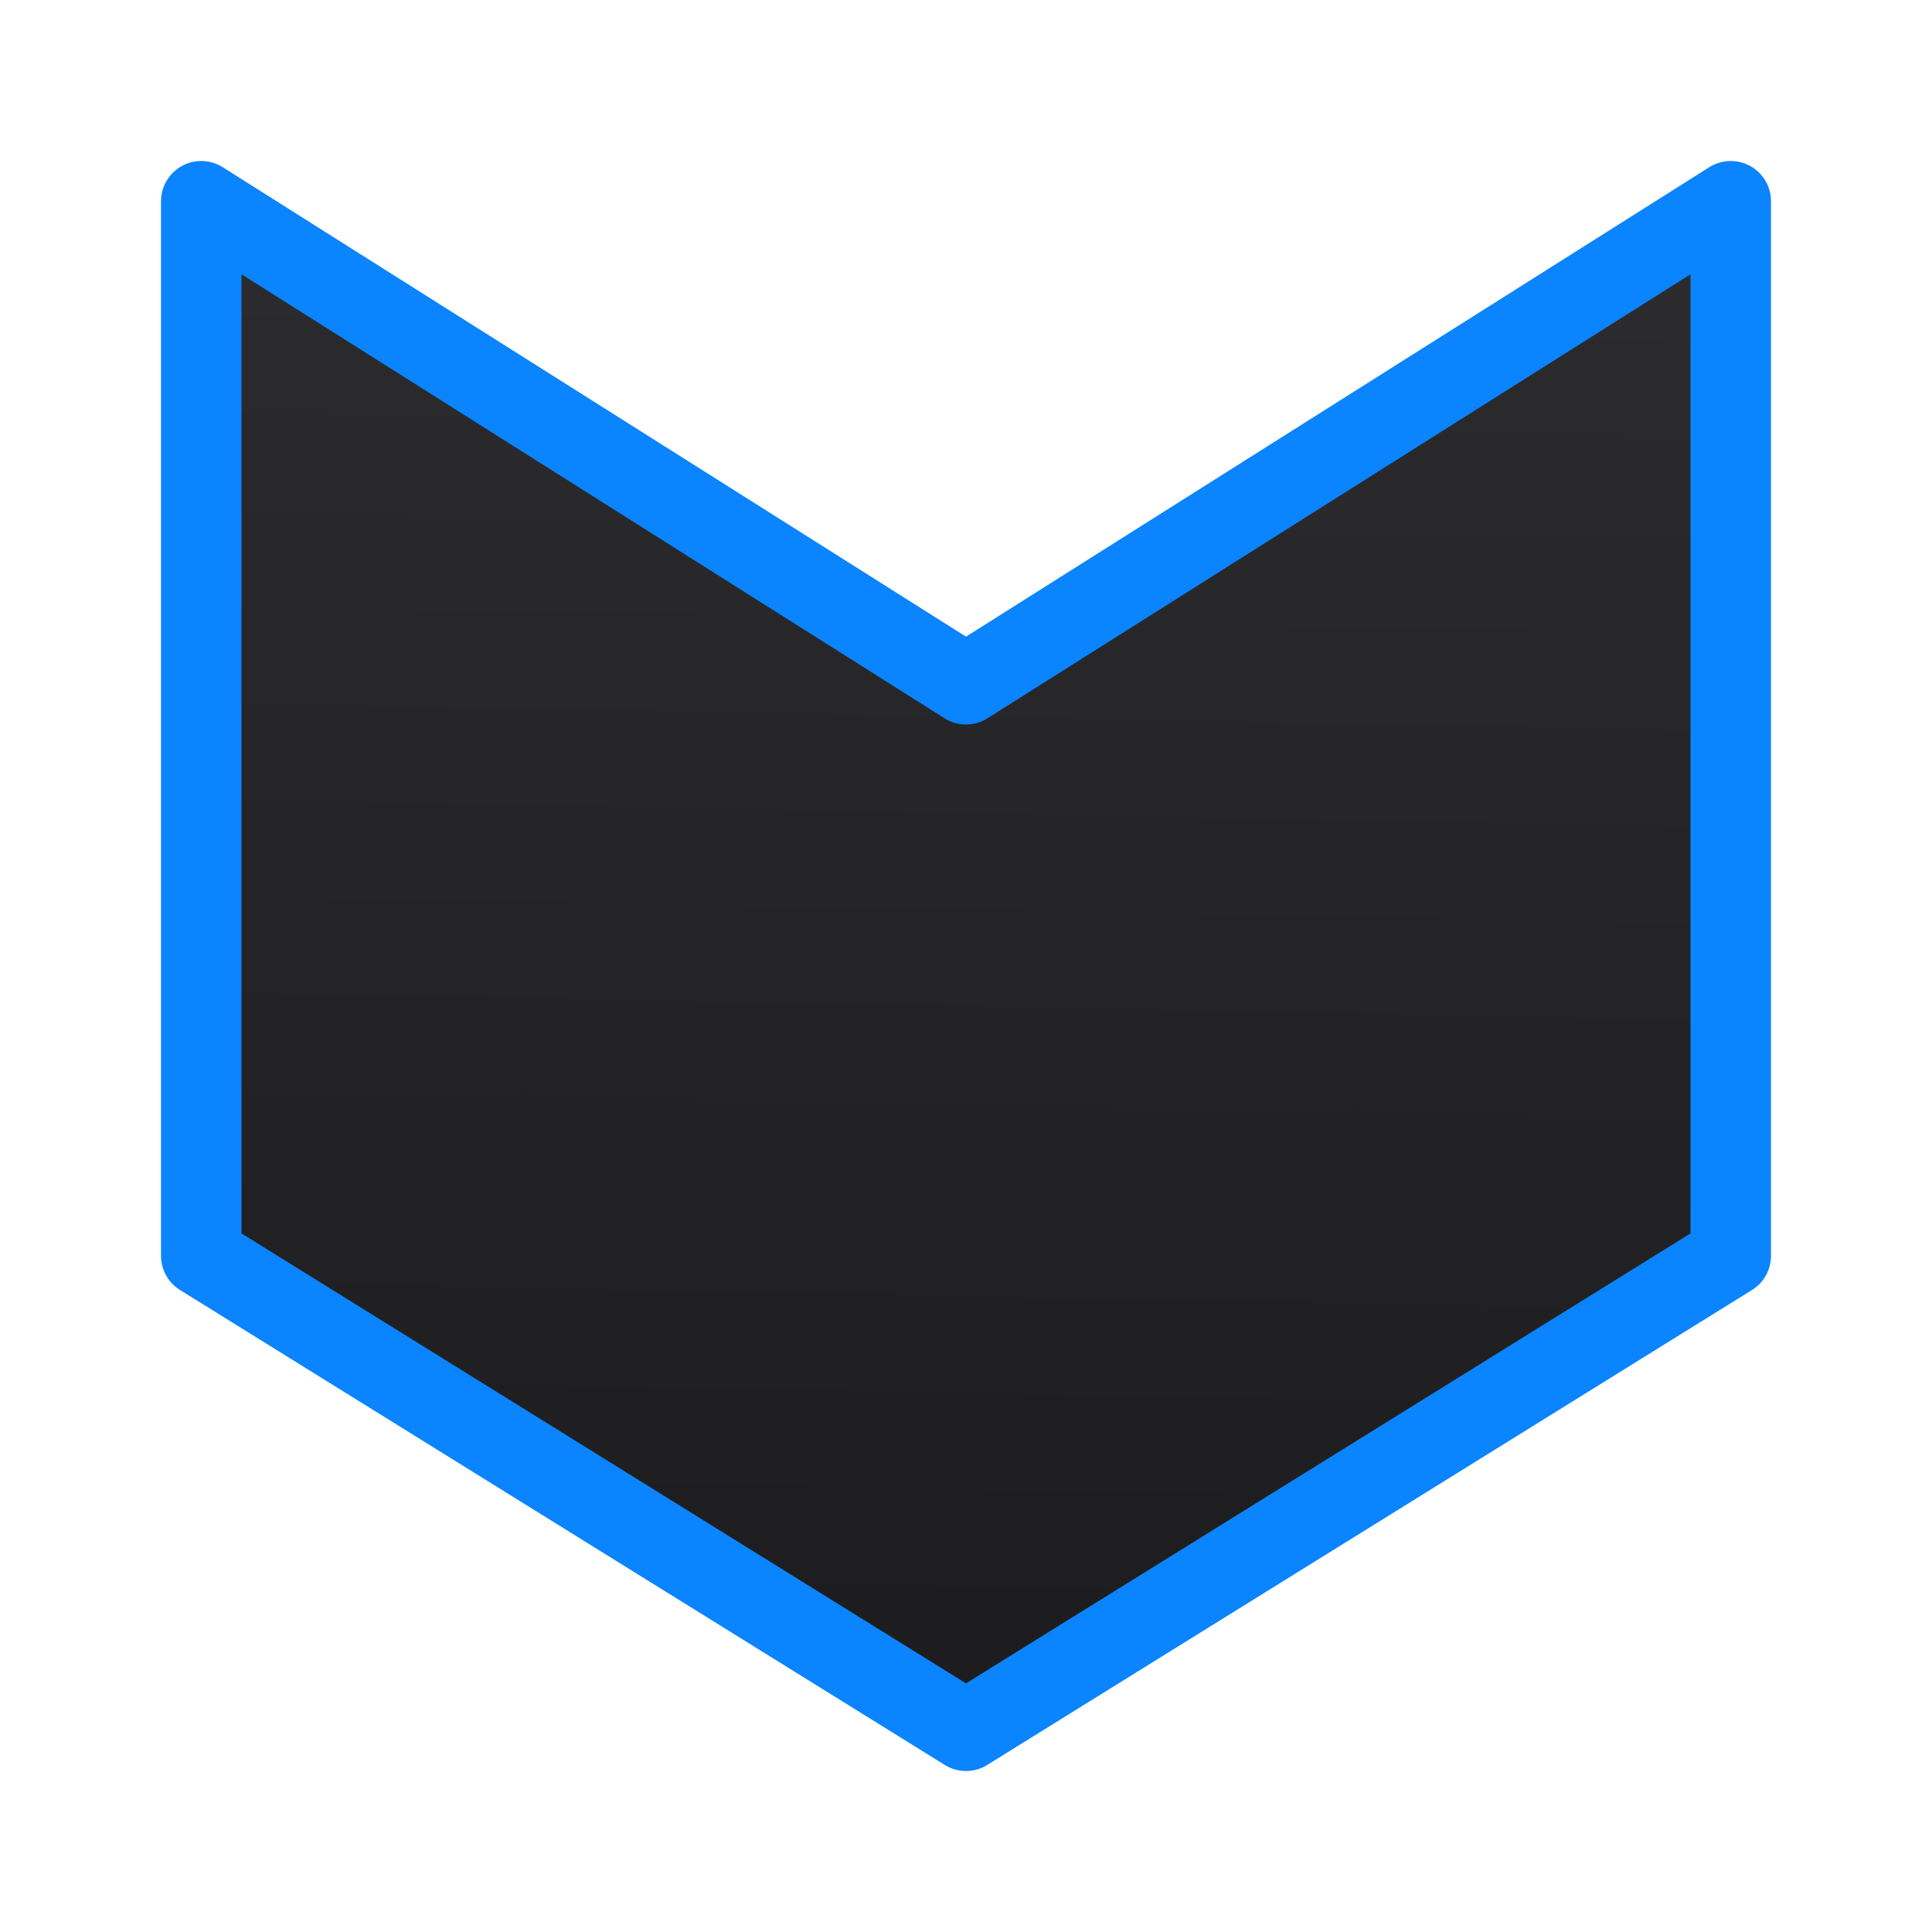 <svg viewBox="0 0 24 24" xmlns="http://www.w3.org/2000/svg" xmlns:xlink="http://www.w3.org/1999/xlink"><linearGradient id="a" gradientUnits="userSpaceOnUse" x1="12" x2="12.356" y1="21.5" y2="2.305"><stop offset="0" stop-color="#1c1c1e"/><stop offset="1" stop-color="#2c2c2e"/></linearGradient><path d="m2.5 2.5v13.1l9.5 5.9 9.5-5.9v-13.1l-9.5 6z" fill="url(#a)" stroke="#0a84ff" stroke-linecap="round" stroke-linejoin="round"/></svg>